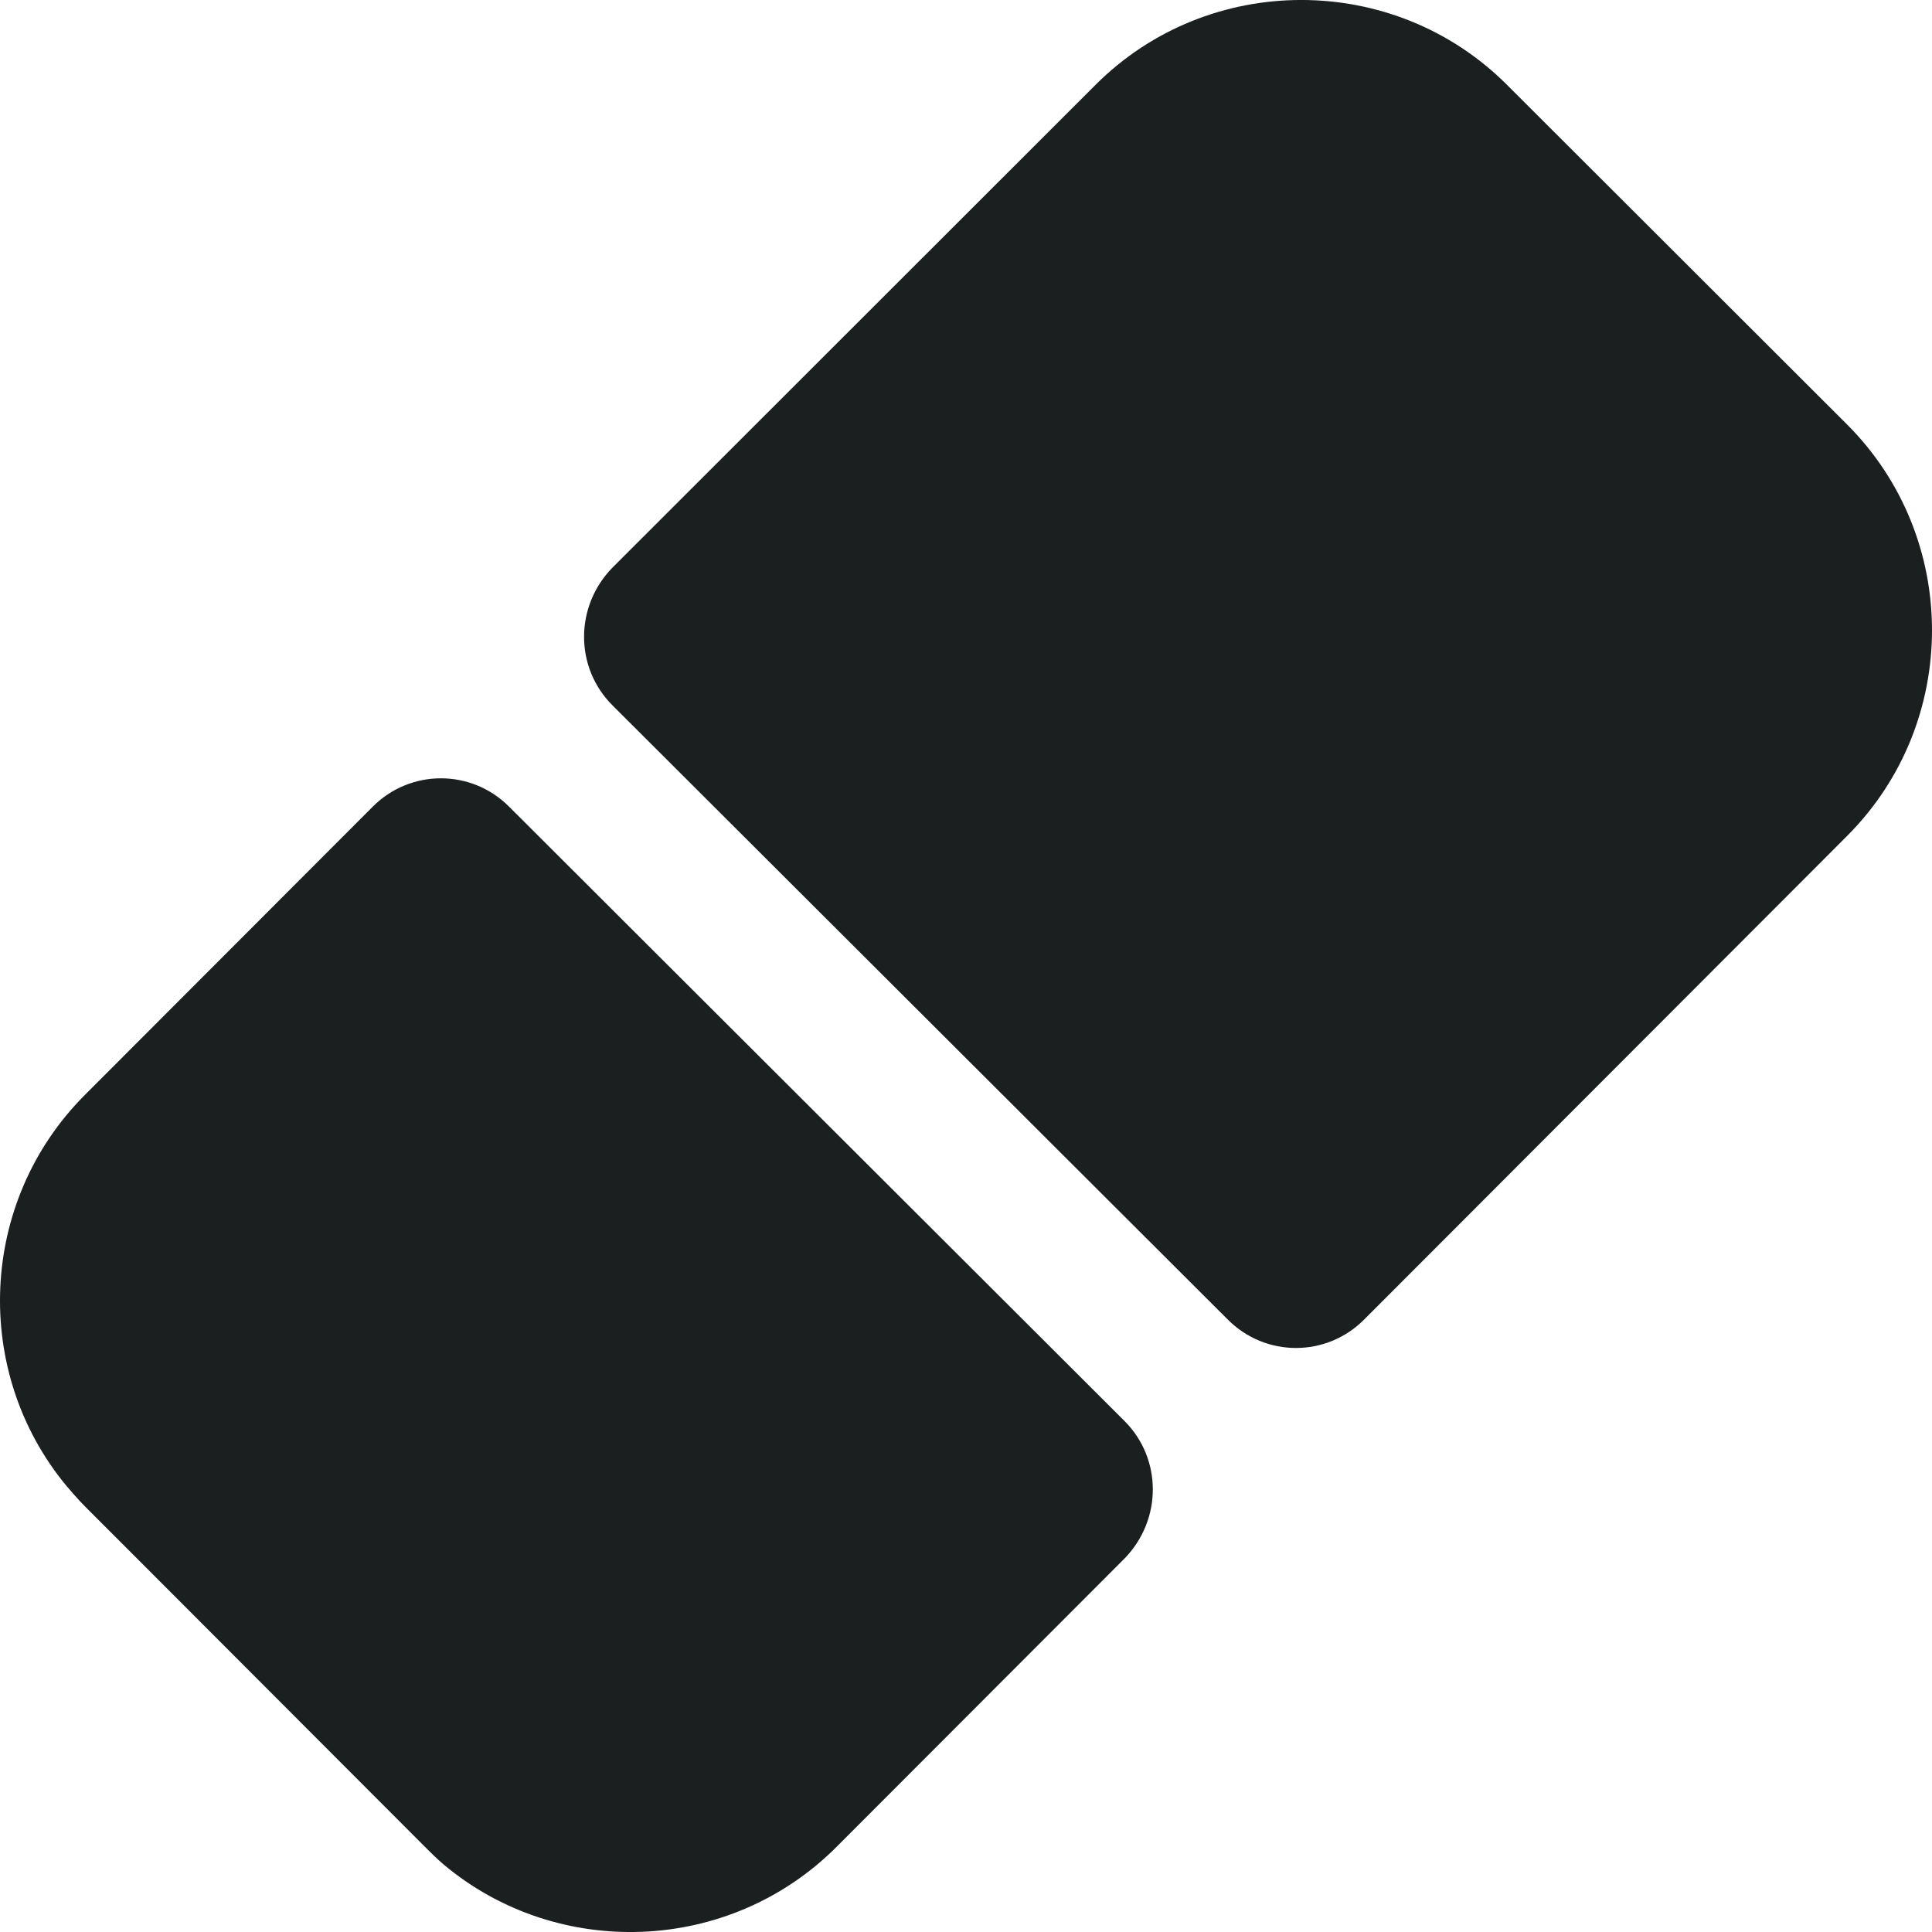 <svg width="30" height="30" viewBox="0 0 30 30" fill="none" xmlns="http://www.w3.org/2000/svg">
<path d="M17.462 22.066C18.047 22.652 18.047 23.599 17.462 24.2L12.99 28.678C11.325 30.346 8.654 30.436 6.884 28.948C6.779 28.858 6.689 28.768 6.599 28.678L5.293 27.37L2.608 24.681L1.317 23.389C1.212 23.283 1.122 23.178 1.032 23.073C-0.438 21.3 -0.333 18.655 1.317 17.003L5.789 12.525C6.374 11.939 7.319 11.939 7.904 12.525L17.462 22.066Z" fill="#1B1F1F"/>
<path d="M28.683 12.979L21.181 20.491C20.596 21.078 19.651 21.078 19.066 20.491L9.508 10.95C8.923 10.364 8.923 9.417 9.508 8.816L17.01 1.319C18.766 -0.44 21.646 -0.44 23.402 1.319L28.683 6.593C30.439 8.351 30.439 11.221 28.683 12.979Z" fill="#1B1F1F"/>
</svg>
